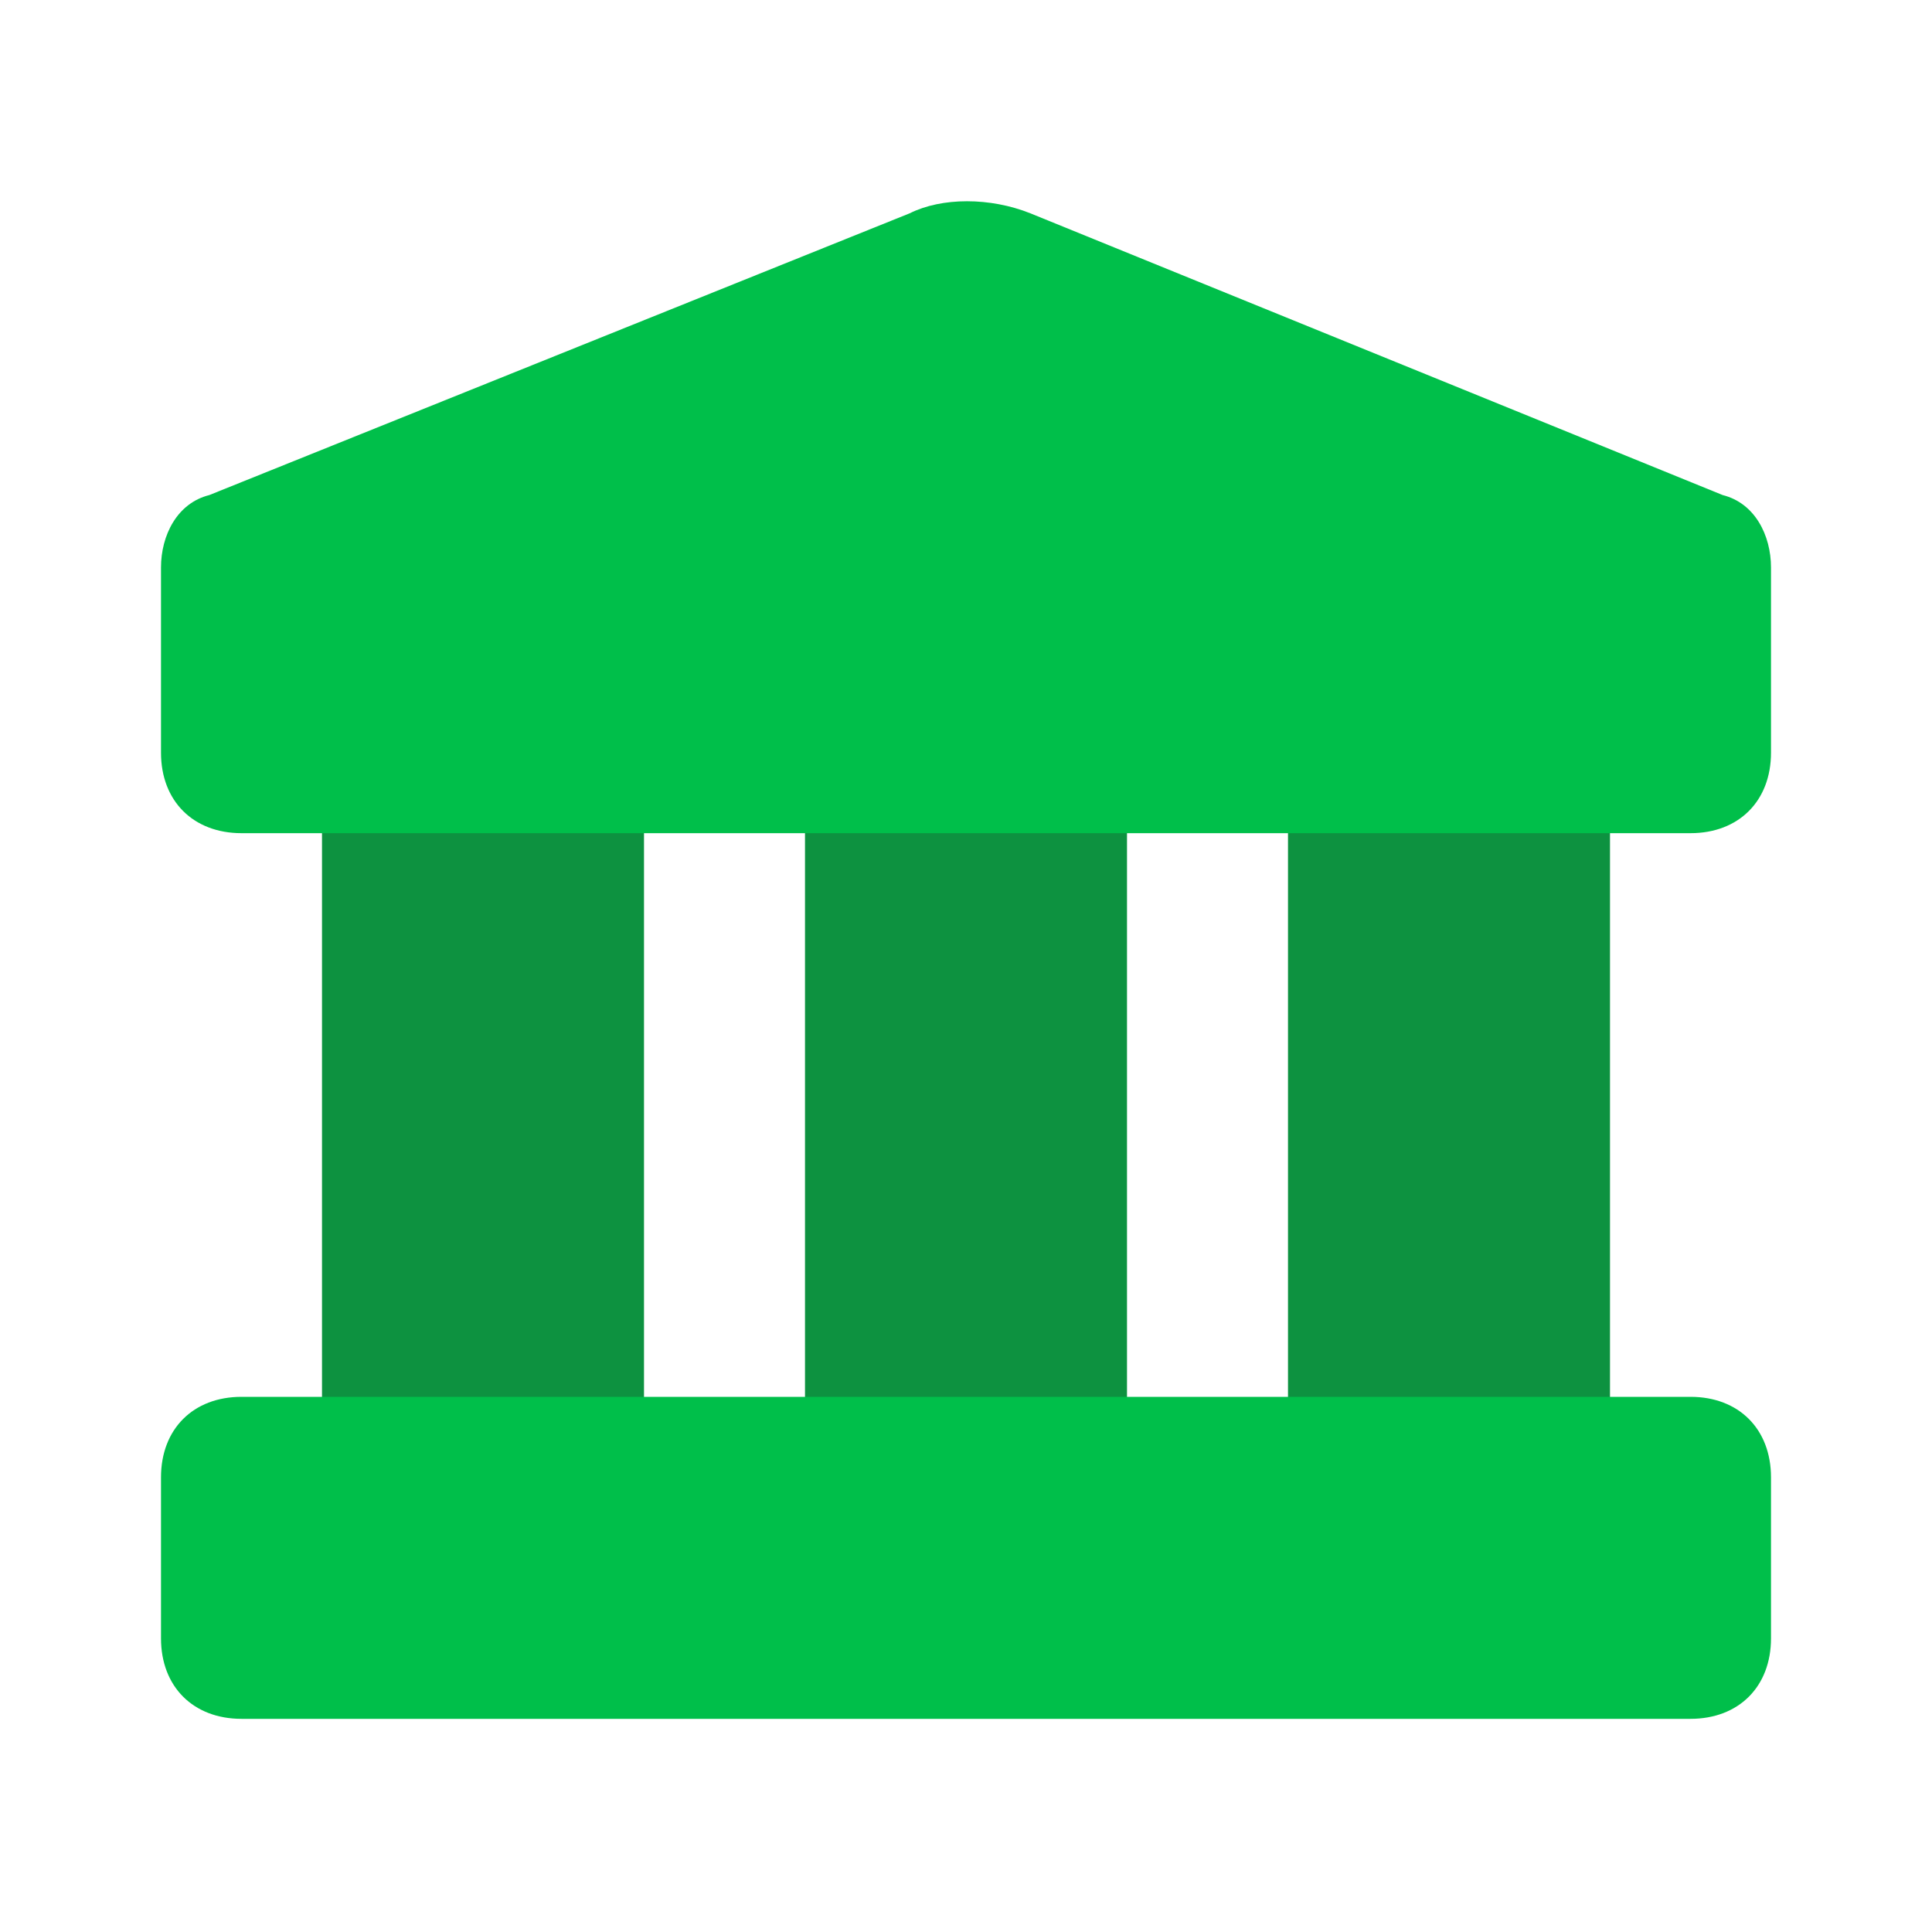 <svg width="24" height="24" viewBox="0 0 24 24" fill="none" xmlns="http://www.w3.org/2000/svg">
<path d="M8 9.352H4V19.352H8V9.352Z" fill="#0D9240"/>
<path fill-rule="evenodd" clip-rule="evenodd" d="M19 19.352H17C16.4 19.352 16 18.952 16 18.352V10.352C16 9.752 16.4 9.352 17 9.352H19C19.6 9.352 20 9.752 20 10.352V18.352C20 18.952 19.6 19.352 19 19.352Z" fill="#0D9240"/>
<path d="M14 9.352H10V19.352H14V9.352Z" fill="#0D9240"/>
<path fill-rule="evenodd" clip-rule="evenodd" d="M21 21.352H3C2.4 21.352 2 20.952 2 20.352V18.352C2 17.752 2.4 17.352 3 17.352H21C21.6 17.352 22 17.752 22 18.352V20.352C22 20.952 21.6 21.352 21 21.352Z" fill="#00BF4A"/>
<path fill-rule="evenodd" clip-rule="evenodd" d="M11.3 2.65L2.6 6.15C2.2 6.25 2 6.65 2 7.05V9.35C2 9.95 2.4 10.35 3 10.35H21C21.6 10.35 22 9.95 22 9.35V7.05C22 6.65 21.8 6.25 21.4 6.15L12.8 2.65C12.3 2.45 11.7 2.45 11.3 2.65Z" fill="#00BF4A"/>
</svg>
